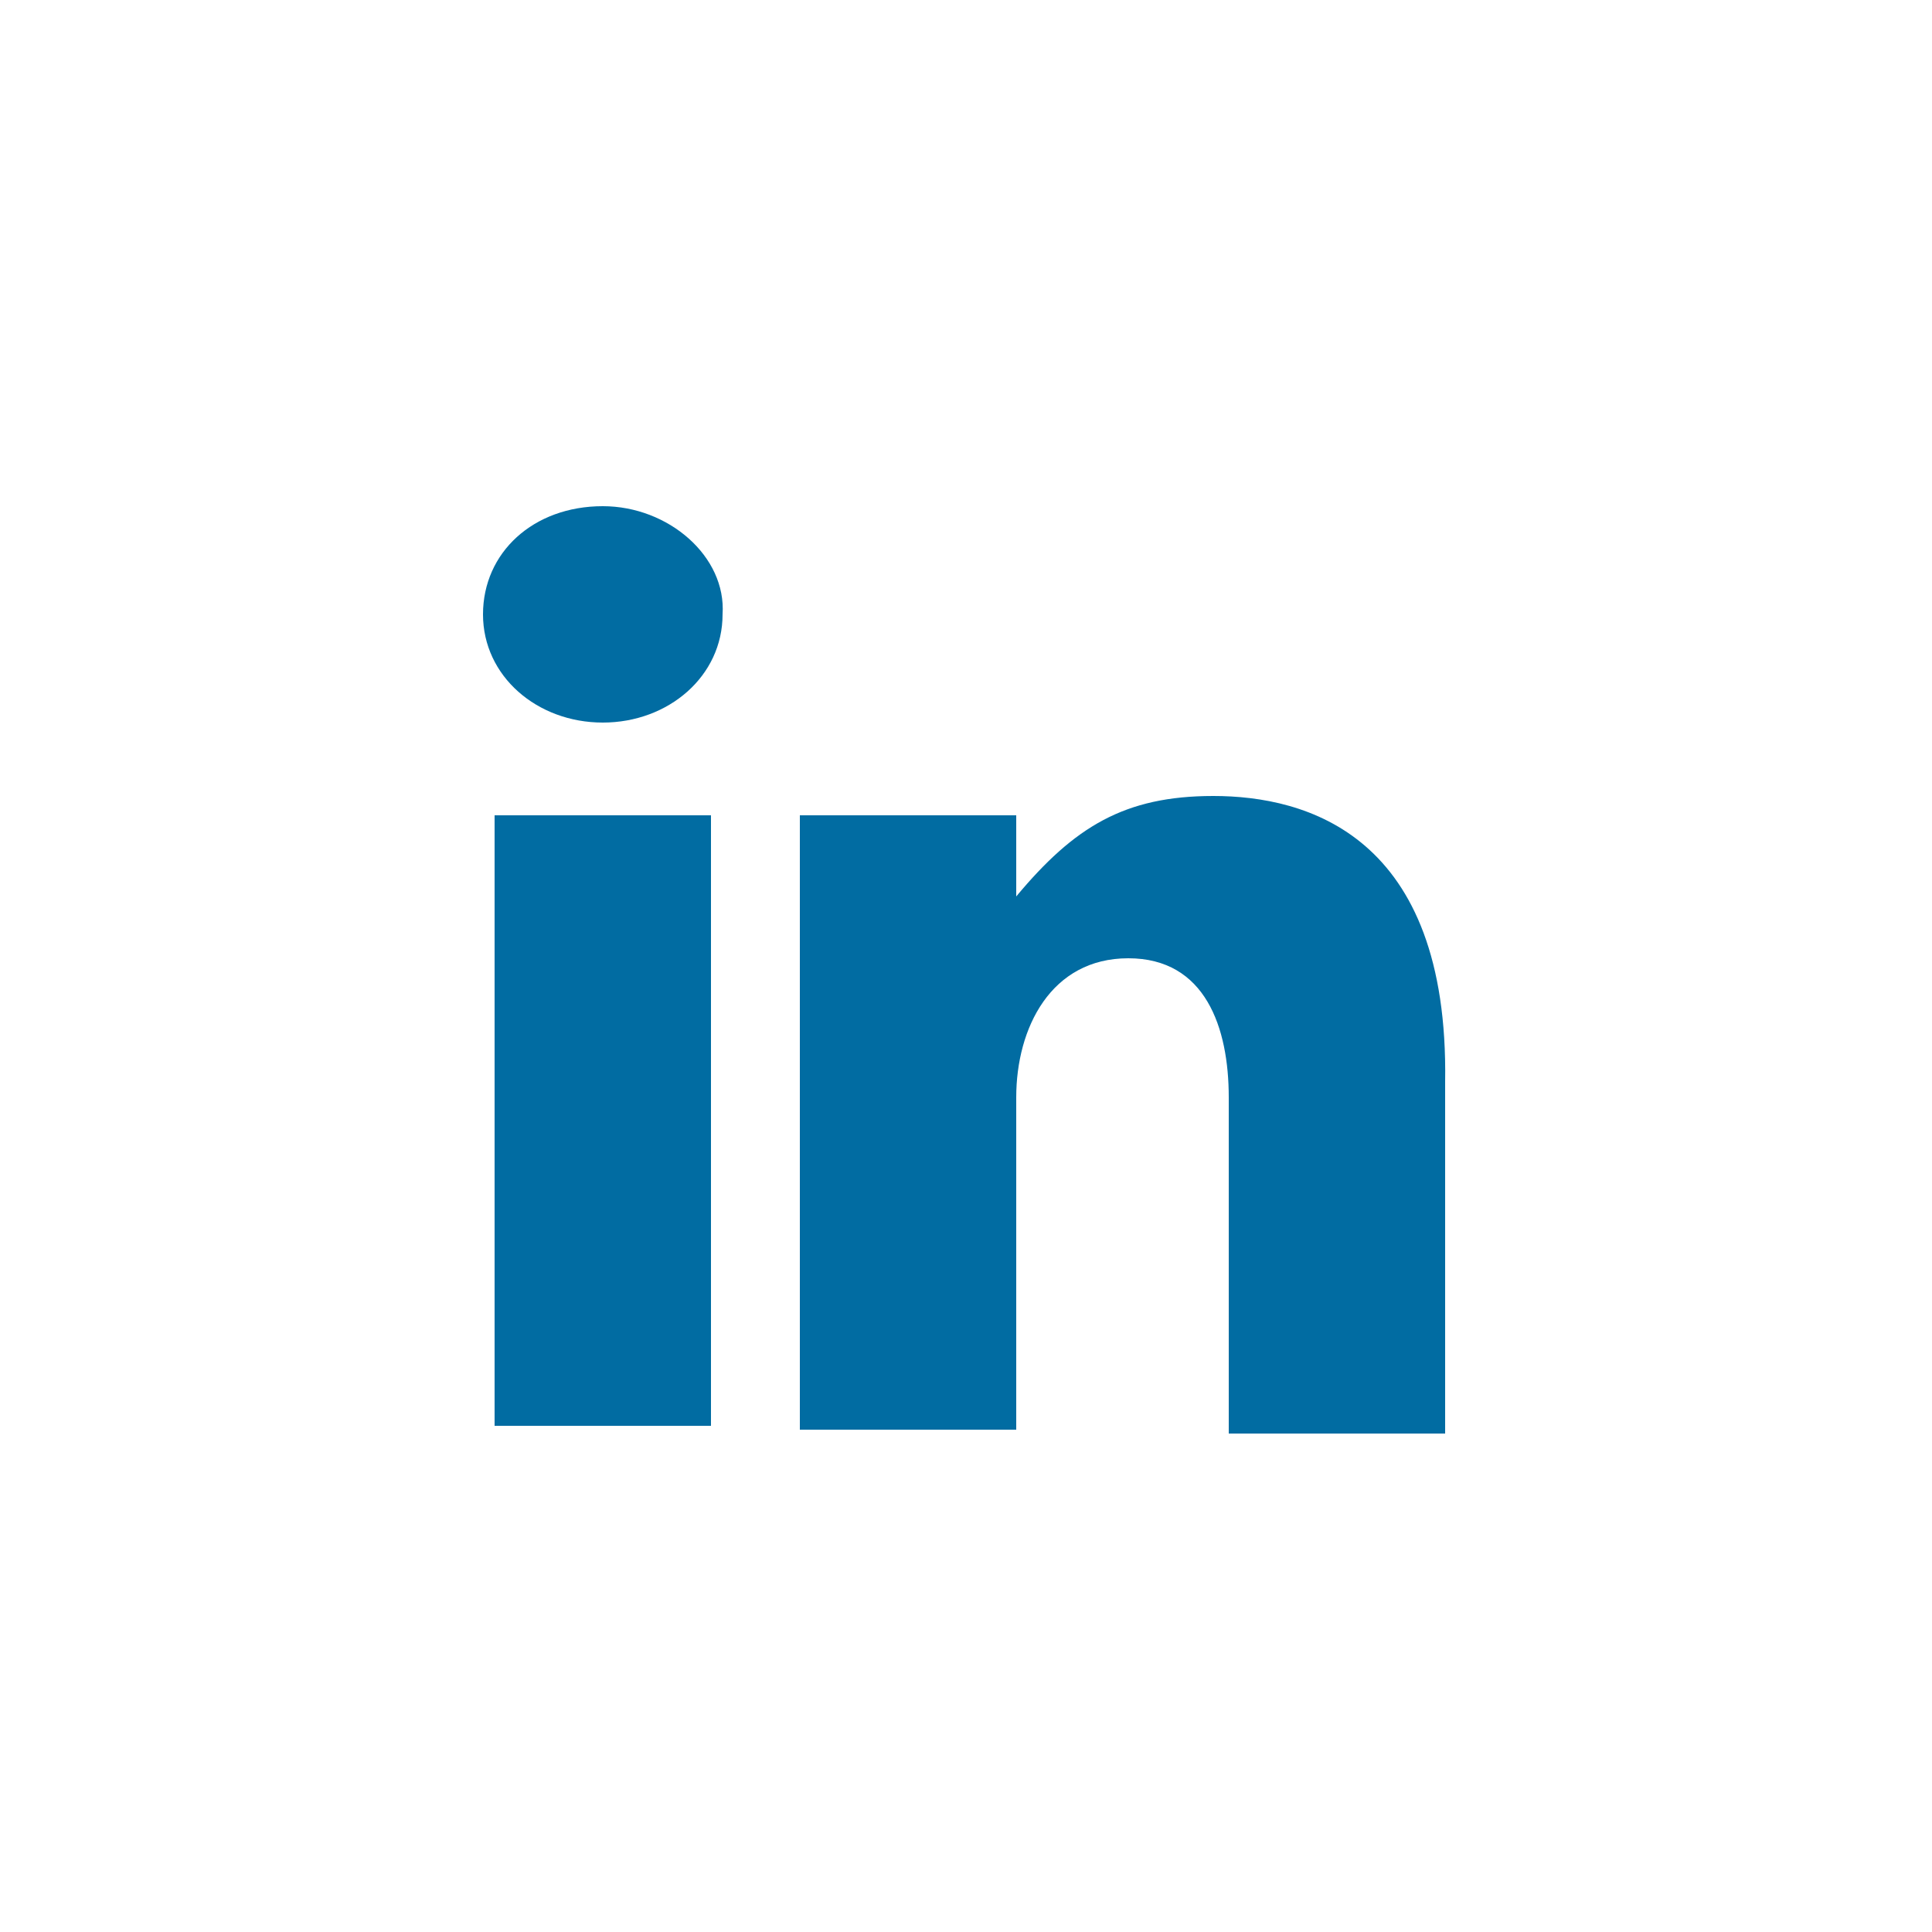 <?xml version="1.0" encoding="utf-8"?>
<!-- Generator: Adobe Illustrator 18.1.0, SVG Export Plug-In . SVG Version: 6.00 Build 0)  -->
<svg version="1.1" id="Layer_1" xmlns="http://www.w3.org/2000/svg" xmlns:xlink="http://www.w3.org/1999/xlink" x="0px" y="0px"
	 viewBox="0 0 50 50" enable-background="new 0 0 50 50" xml:space="preserve">
<g id="linkedin_1_" enable-background="new    ">
	<g id="linkedin">
		<g>
			<path fill="#016CA2" d="M12.8,36.9h5.6V21.1h-5.6V36.9z M31.4,20.6c-2.3,0-3.6,0.8-5.1,2.6v-2.1h-5.6v15.9h5.6v-8.6
				c0-1.8,0.9-3.6,2.9-3.6s2.6,1.8,2.6,3.6v8.7h5.6v-9.1C37.5,21.6,33.8,20.6,31.4,20.6z M15.6,13.1c-1.8,0-3.1,1.2-3.1,2.8
				c0,1.6,1.4,2.8,3.1,2.8s3.1-1.2,3.1-2.8C18.8,14.4,17.3,13.1,15.6,13.1z"/>
		</g>
	</g>
</g>
</svg>

